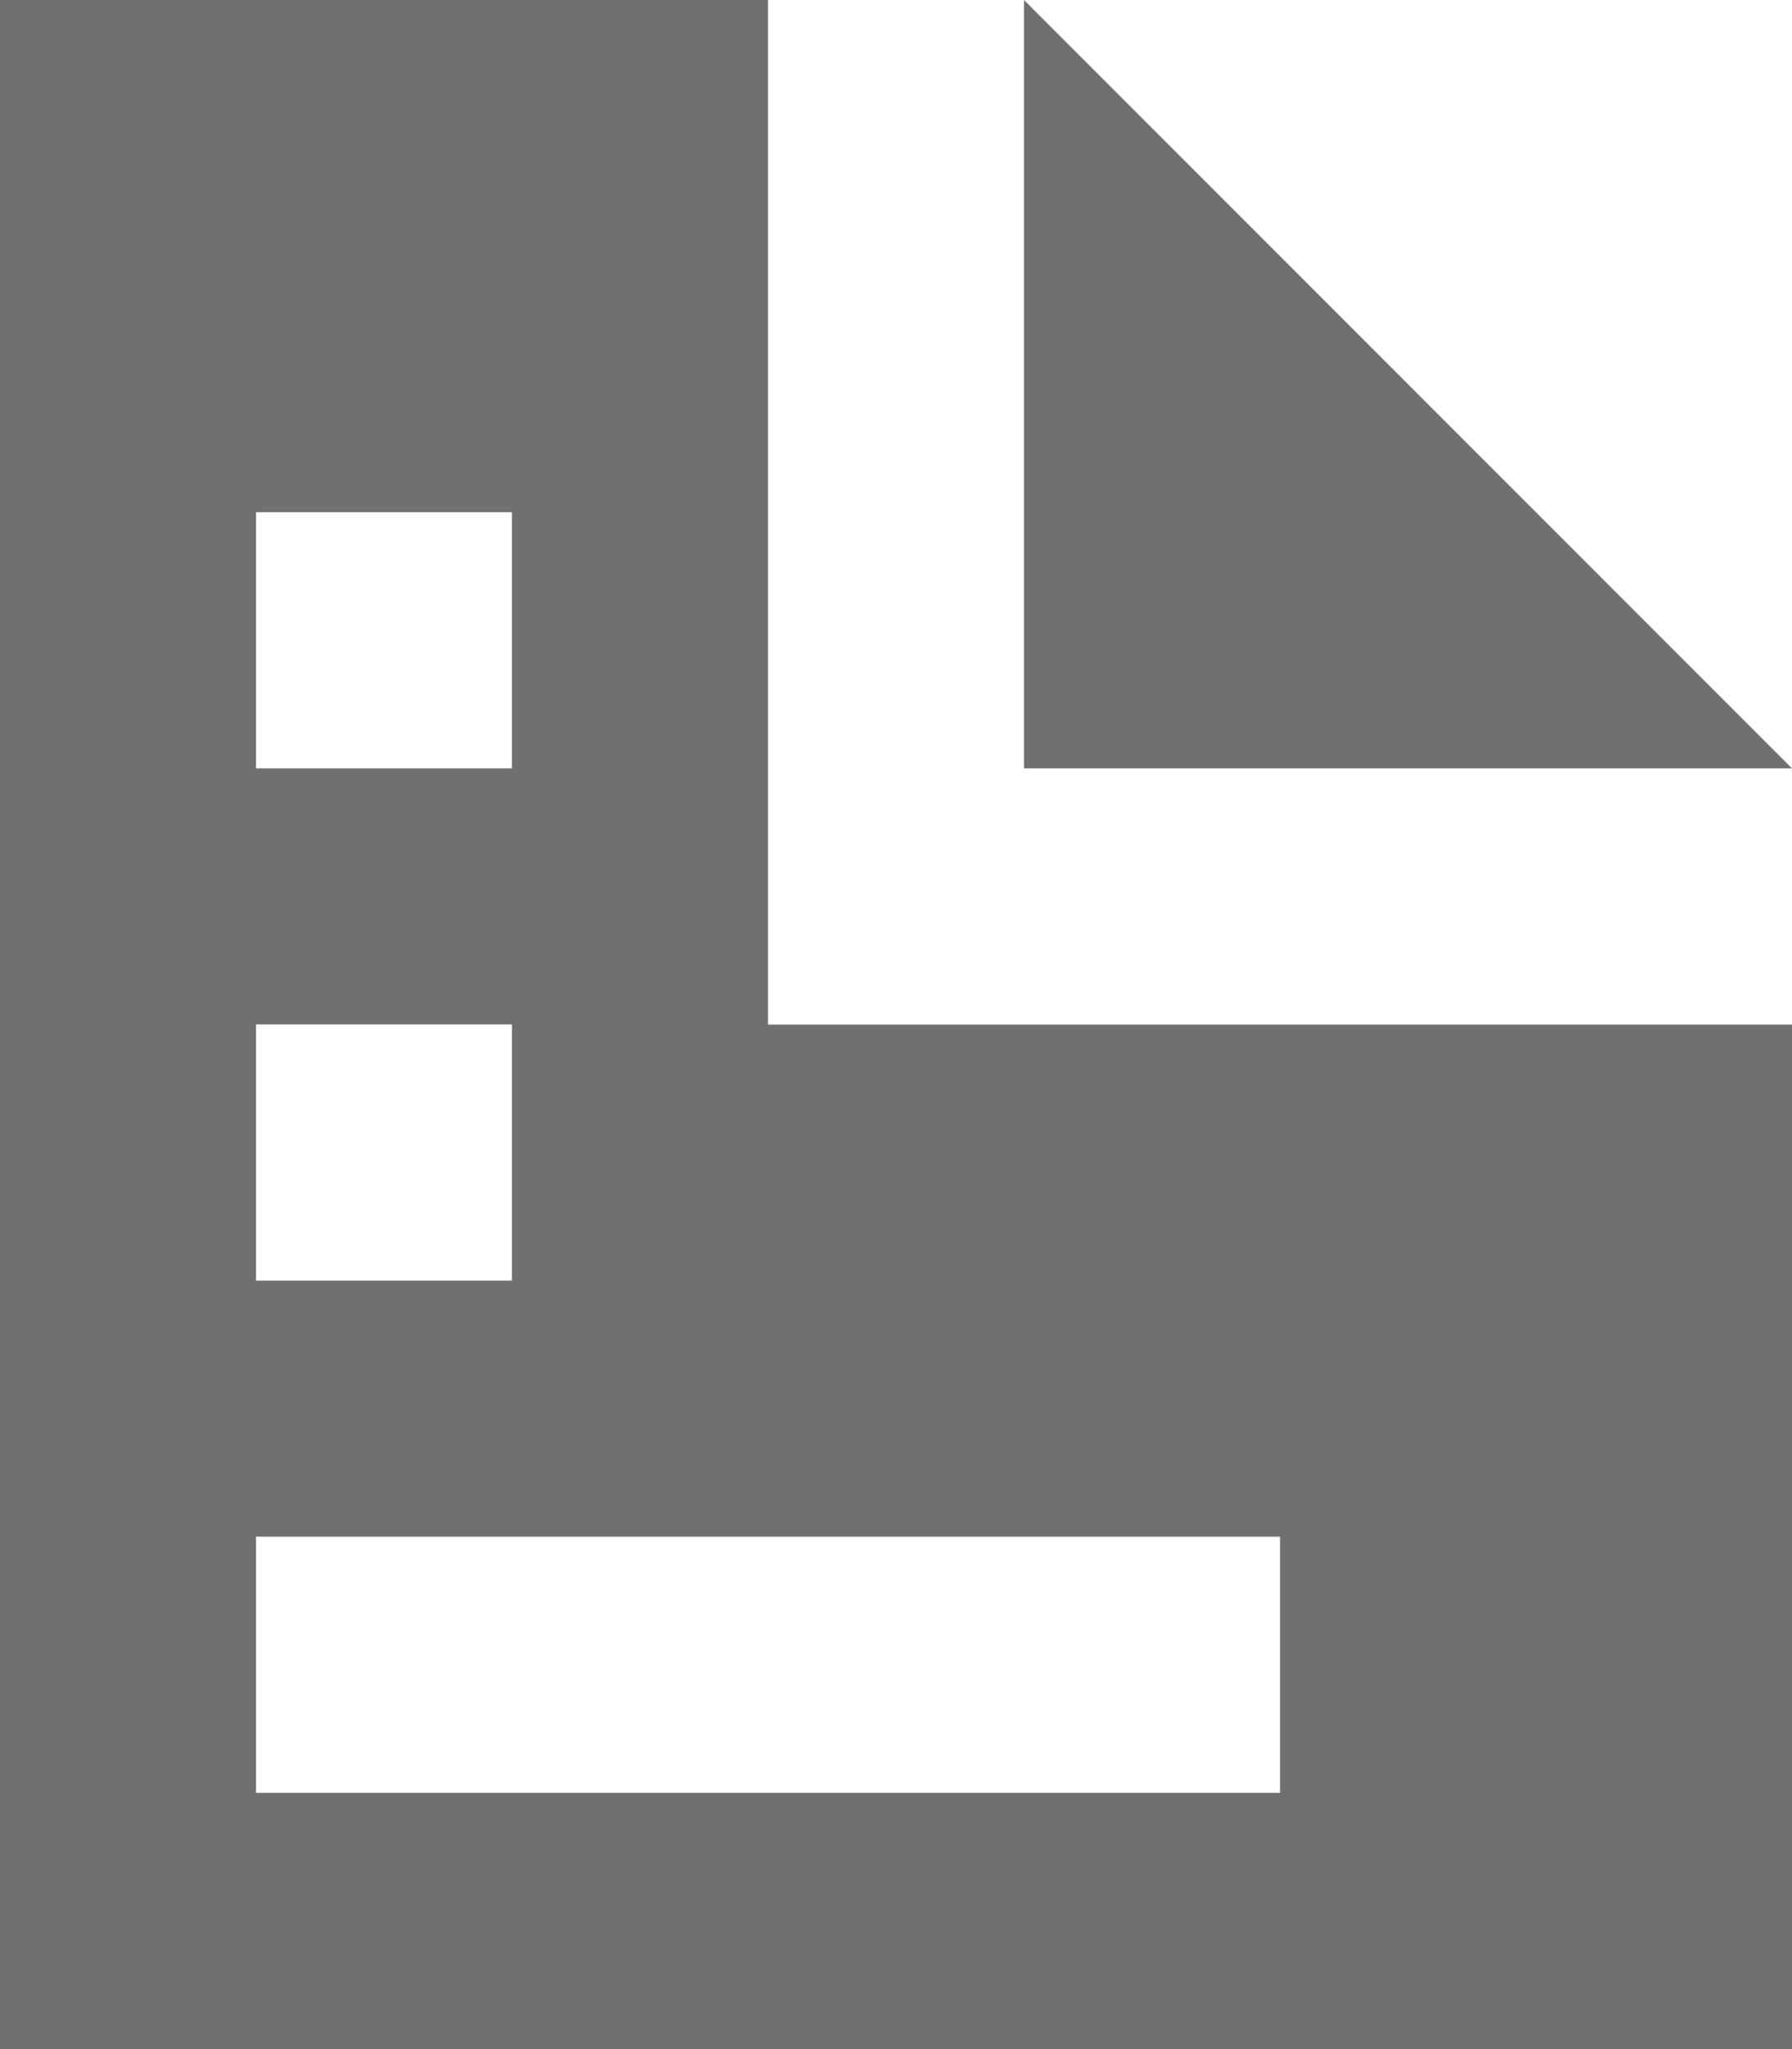 <svg xmlns="http://www.w3.org/2000/svg" width="15.272" height="17.454" viewBox="0 0 15.272 17.454">
  <path id="Icon_open-document" data-name="Icon open-document" d="M0,0V17.454H15.272V8.727H6.545V0ZM8.727,0V6.545h6.545ZM2.182,4.363H4.363V6.545H2.182Zm0,4.363H4.363v2.182H2.182Zm0,4.363h8.727v2.182H2.182Z" fill="#707070"/>
</svg>

